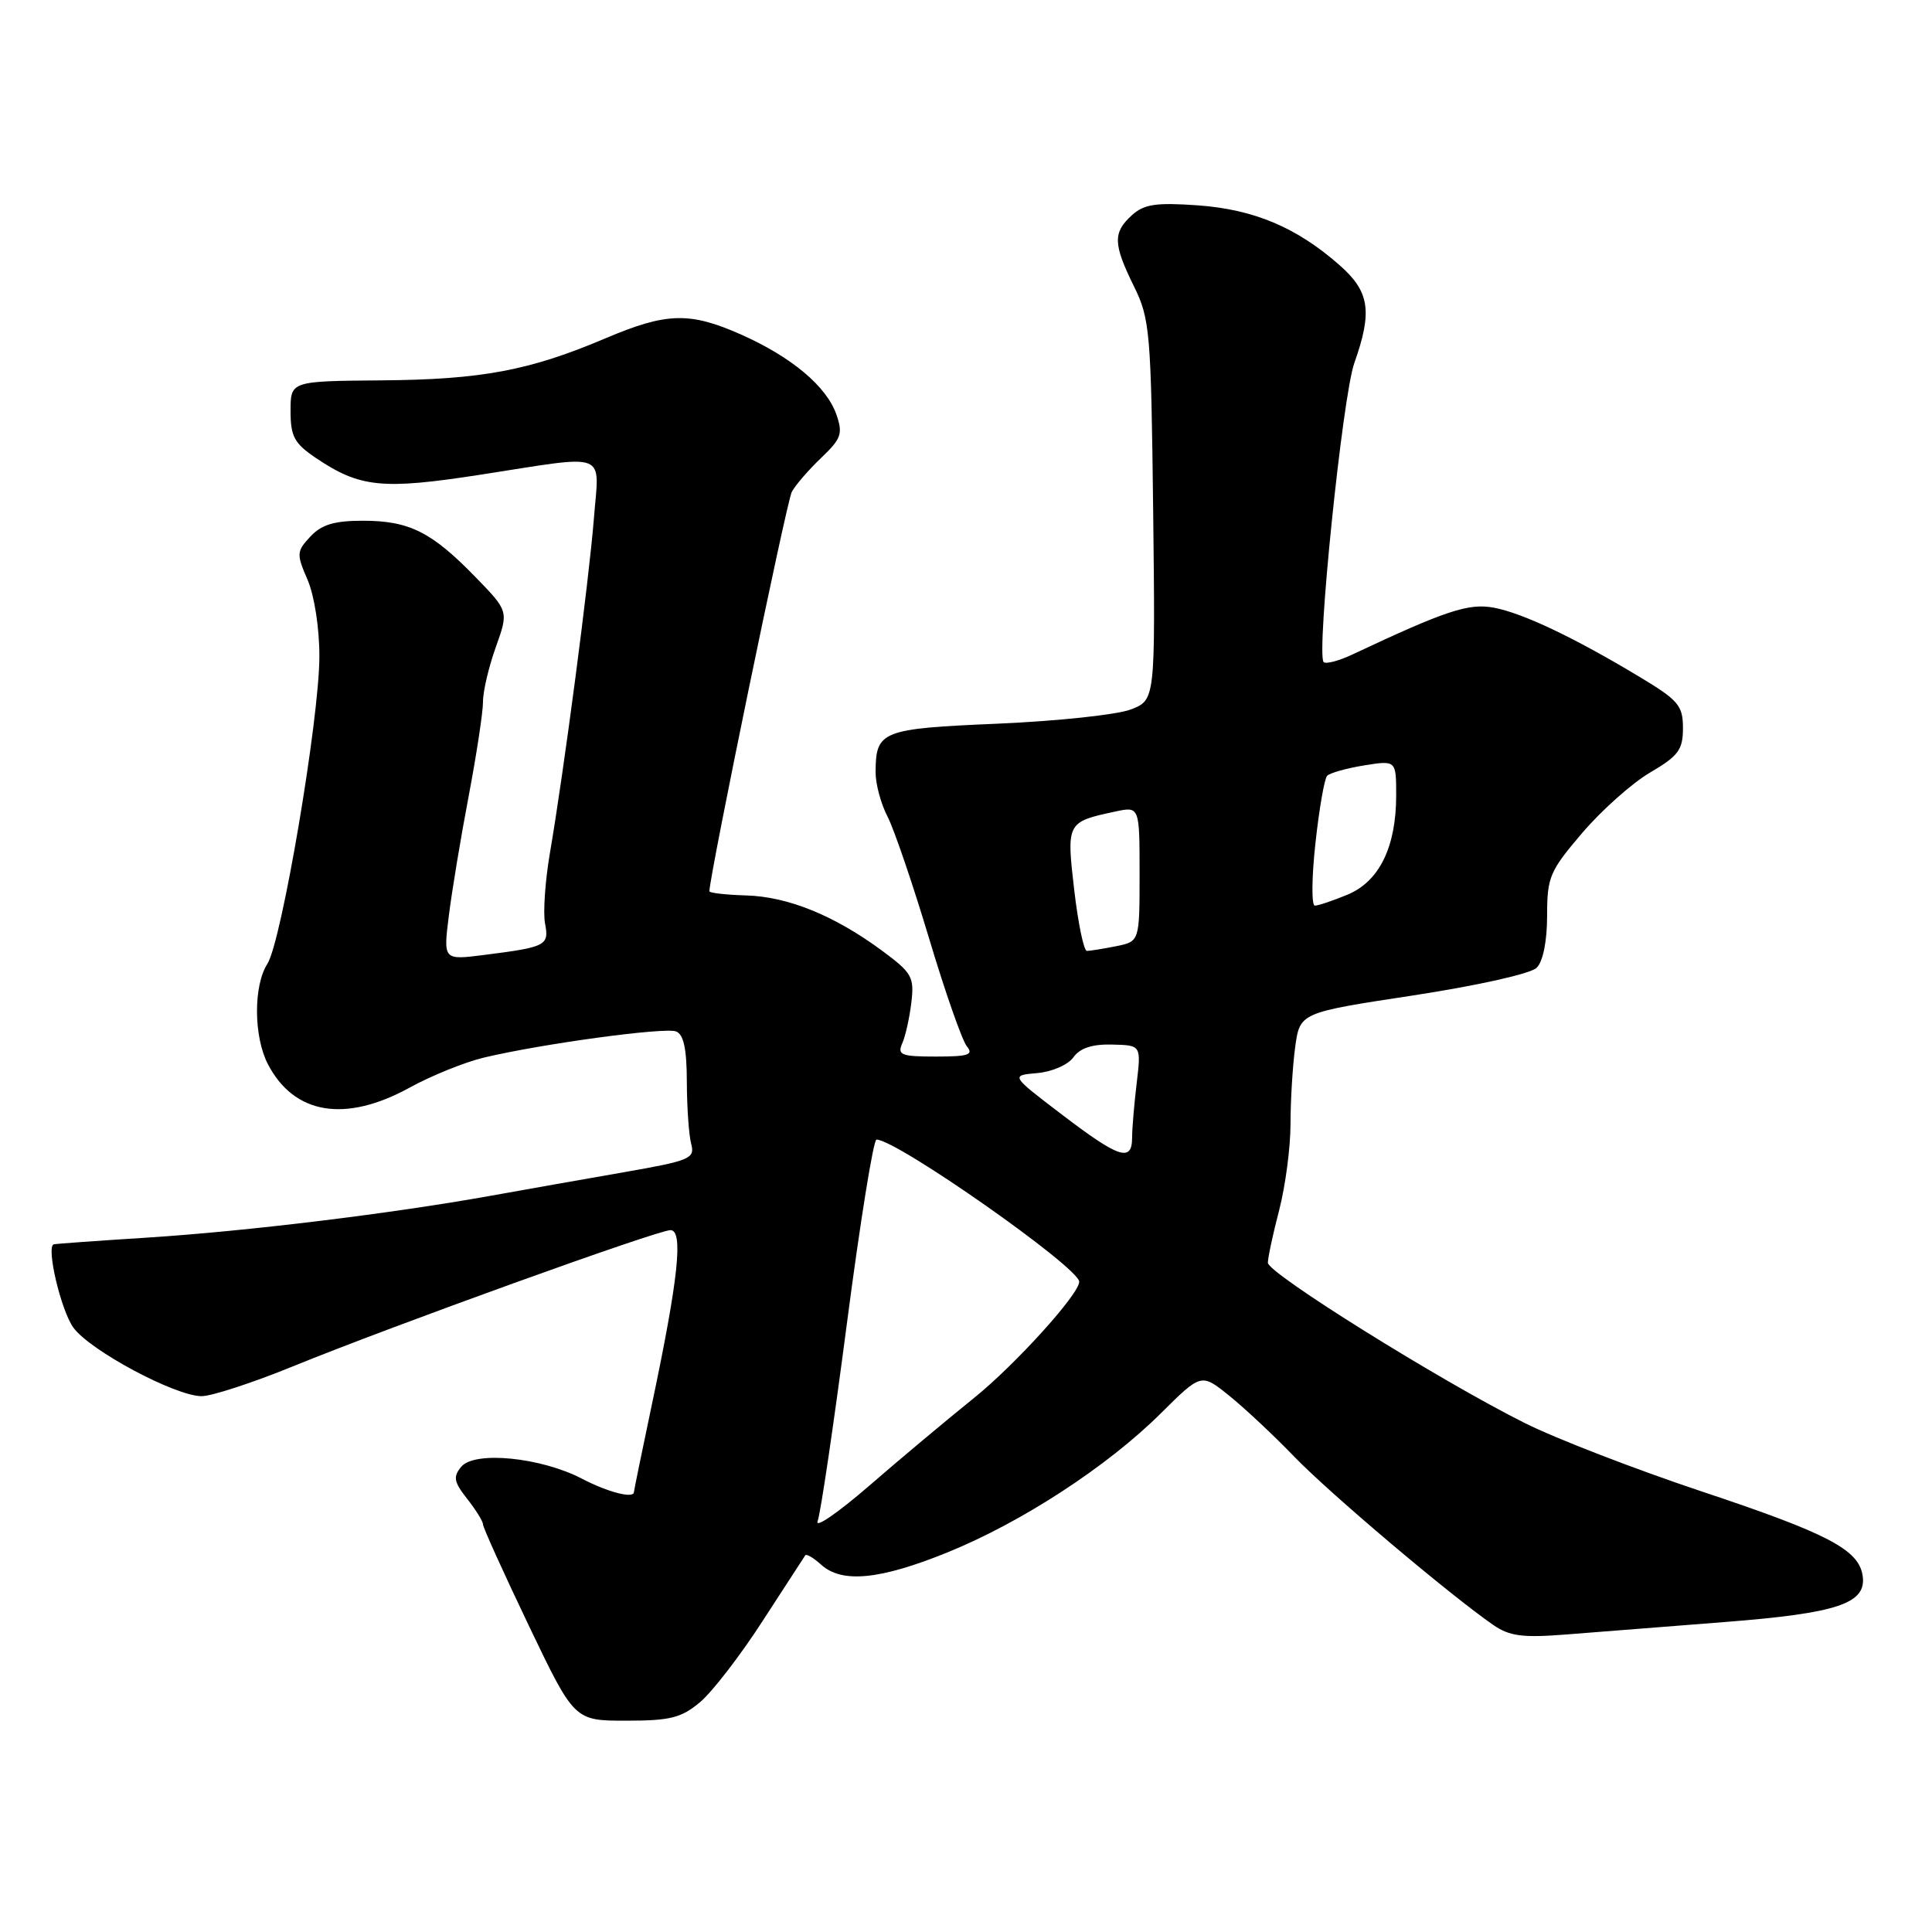 <?xml version="1.0" encoding="UTF-8" standalone="no"?>
<!DOCTYPE svg PUBLIC "-//W3C//DTD SVG 1.1//EN" "http://www.w3.org/Graphics/SVG/1.1/DTD/svg11.dtd" >
<svg xmlns="http://www.w3.org/2000/svg" xmlns:xlink="http://www.w3.org/1999/xlink" version="1.1" viewBox="0 0 256 256">
 <g >
 <path fill="currentColor"
d=" M 92.77 225.54 C 94.38 224.18 98.11 219.35 101.05 214.79 C 104.00 210.23 106.54 206.32 106.70 206.09 C 106.86 205.86 107.81 206.43 108.82 207.34 C 111.57 209.82 116.59 209.33 125.52 205.71 C 135.37 201.72 146.75 194.30 153.83 187.26 C 159.17 181.96 159.17 181.96 162.83 184.90 C 164.85 186.52 168.75 190.17 171.50 193.02 C 176.20 197.89 192.05 211.29 197.87 215.32 C 200.03 216.81 201.76 217.03 207.50 216.58 C 211.35 216.28 220.80 215.54 228.50 214.93 C 243.53 213.76 247.36 212.47 246.81 208.79 C 246.30 205.33 242.20 203.19 225.47 197.62 C 216.69 194.69 206.12 190.61 202.00 188.54 C 190.75 182.91 168.00 168.71 168.00 167.32 C 168.00 166.65 168.67 163.51 169.50 160.34 C 170.32 157.17 171.00 152.04 171.00 148.93 C 171.00 145.82 171.28 141.23 171.62 138.73 C 172.25 134.18 172.25 134.18 187.25 131.90 C 195.79 130.59 202.84 129.02 203.62 128.23 C 204.46 127.40 205.00 124.69 205.00 121.34 C 205.00 116.21 205.33 115.43 209.67 110.35 C 212.24 107.34 216.29 103.74 218.67 102.35 C 222.40 100.16 223.00 99.35 223.00 96.48 C 223.00 93.49 222.41 92.79 217.25 89.69 C 208.56 84.46 201.77 81.24 197.94 80.52 C 194.60 79.90 191.60 80.89 179.21 86.72 C 177.41 87.57 175.69 88.02 175.39 87.73 C 174.39 86.72 177.89 52.51 179.45 48.12 C 181.88 41.26 181.49 38.63 177.47 35.11 C 171.79 30.12 166.15 27.75 158.73 27.21 C 153.17 26.82 151.60 27.05 149.98 28.52 C 147.45 30.81 147.49 32.33 150.25 37.93 C 152.37 42.24 152.52 43.91 152.80 67.64 C 153.09 92.77 153.09 92.77 149.80 94.02 C 147.98 94.71 140.07 95.55 132.21 95.89 C 116.77 96.55 116.05 96.84 116.02 102.30 C 116.01 103.84 116.71 106.48 117.59 108.17 C 118.46 109.85 120.93 117.09 123.08 124.25 C 125.22 131.41 127.49 137.88 128.11 138.64 C 129.04 139.76 128.32 140.00 124.02 140.00 C 119.41 140.00 118.88 139.79 119.55 138.25 C 119.98 137.29 120.52 134.85 120.76 132.83 C 121.16 129.45 120.84 128.90 116.85 125.95 C 110.53 121.30 104.42 118.81 98.87 118.65 C 96.19 118.57 94.00 118.32 94.00 118.10 C 94.00 116.06 104.23 66.44 104.92 65.17 C 105.42 64.25 107.18 62.22 108.83 60.65 C 111.48 58.12 111.71 57.47 110.82 54.91 C 109.52 51.19 104.88 47.30 98.22 44.34 C 91.38 41.30 88.33 41.39 80.20 44.84 C 70.17 49.10 63.80 50.30 50.53 50.40 C 38.50 50.50 38.50 50.50 38.50 54.46 C 38.50 57.84 38.99 58.75 41.88 60.70 C 47.69 64.61 50.66 64.91 63.60 62.91 C 80.92 60.23 79.40 59.64 78.69 68.75 C 78.03 77.00 74.74 102.11 72.85 113.13 C 72.23 116.78 71.95 120.94 72.22 122.36 C 72.78 125.29 72.39 125.49 64.12 126.54 C 58.74 127.22 58.74 127.22 59.47 121.36 C 59.87 118.14 61.05 111.00 62.10 105.50 C 63.14 100.00 64.00 94.38 64.00 93.00 C 63.99 91.63 64.76 88.36 65.70 85.74 C 67.40 80.98 67.40 80.98 62.95 76.41 C 57.18 70.48 54.21 69.00 48.09 69.00 C 44.29 69.00 42.61 69.51 41.13 71.09 C 39.29 73.06 39.27 73.40 40.76 76.84 C 41.66 78.94 42.33 83.27 42.32 87.00 C 42.31 95.29 37.31 124.79 35.43 127.71 C 33.57 130.60 33.60 137.33 35.49 140.99 C 38.96 147.68 45.73 148.81 54.27 144.12 C 57.14 142.54 61.57 140.75 64.10 140.14 C 71.78 138.31 88.07 136.09 89.58 136.67 C 90.59 137.06 91.00 138.98 91.01 143.36 C 91.02 146.74 91.28 150.44 91.59 151.58 C 92.10 153.51 91.44 153.79 82.82 155.30 C 77.70 156.19 69.67 157.61 65.00 158.45 C 51.72 160.83 32.63 163.15 19.50 163.99 C 12.90 164.41 7.33 164.81 7.12 164.88 C 6.09 165.21 8.08 173.64 9.72 175.91 C 11.91 178.95 23.24 185.00 26.72 185.00 C 28.04 185.00 33.49 183.22 38.81 181.05 C 51.95 175.69 87.12 163.00 88.84 163.00 C 90.57 163.00 89.90 169.39 86.41 185.95 C 85.08 192.25 84.00 197.54 84.00 197.70 C 84.00 198.62 80.55 197.73 77.10 195.93 C 71.66 193.10 62.88 192.23 61.12 194.35 C 60.01 195.69 60.14 196.36 61.90 198.60 C 63.06 200.07 64.00 201.59 64.00 201.99 C 64.00 202.39 66.72 208.40 70.05 215.36 C 76.10 228.00 76.10 228.00 82.97 228.00 C 88.82 228.00 90.28 227.63 92.77 225.54 Z  M 108.34 201.56 C 108.73 200.55 110.47 188.76 112.22 175.36 C 113.97 161.96 115.73 151.00 116.14 151.00 C 118.82 151.00 143.00 167.96 143.00 169.84 C 143.00 171.48 134.52 180.84 129.07 185.23 C 125.47 188.13 119.17 193.40 115.08 196.95 C 110.98 200.49 107.95 202.57 108.34 201.56 Z  M 140.70 147.68 C 133.90 142.50 133.90 142.50 137.44 142.19 C 139.40 142.02 141.53 141.09 142.23 140.10 C 143.10 138.88 144.72 138.34 147.36 138.41 C 151.21 138.50 151.21 138.50 150.62 143.50 C 150.29 146.25 150.01 149.51 150.01 150.75 C 150.00 154.03 148.29 153.47 140.70 147.68 Z  M 142.34 117.93 C 141.30 109.00 141.35 108.91 147.75 107.54 C 151.00 106.84 151.00 106.84 151.00 115.80 C 151.00 124.75 151.00 124.75 147.88 125.38 C 146.16 125.72 144.42 126.00 144.02 126.00 C 143.61 126.00 142.86 122.37 142.34 117.93 Z  M 174.30 111.75 C 174.79 107.21 175.49 103.19 175.85 102.80 C 176.21 102.42 178.41 101.80 180.75 101.42 C 185.00 100.74 185.00 100.74 185.00 105.40 C 185.00 112.22 182.77 116.78 178.57 118.54 C 176.64 119.34 174.69 120.00 174.23 120.00 C 173.77 120.00 173.80 116.29 174.30 111.75 Z "/>
</g>
</svg>